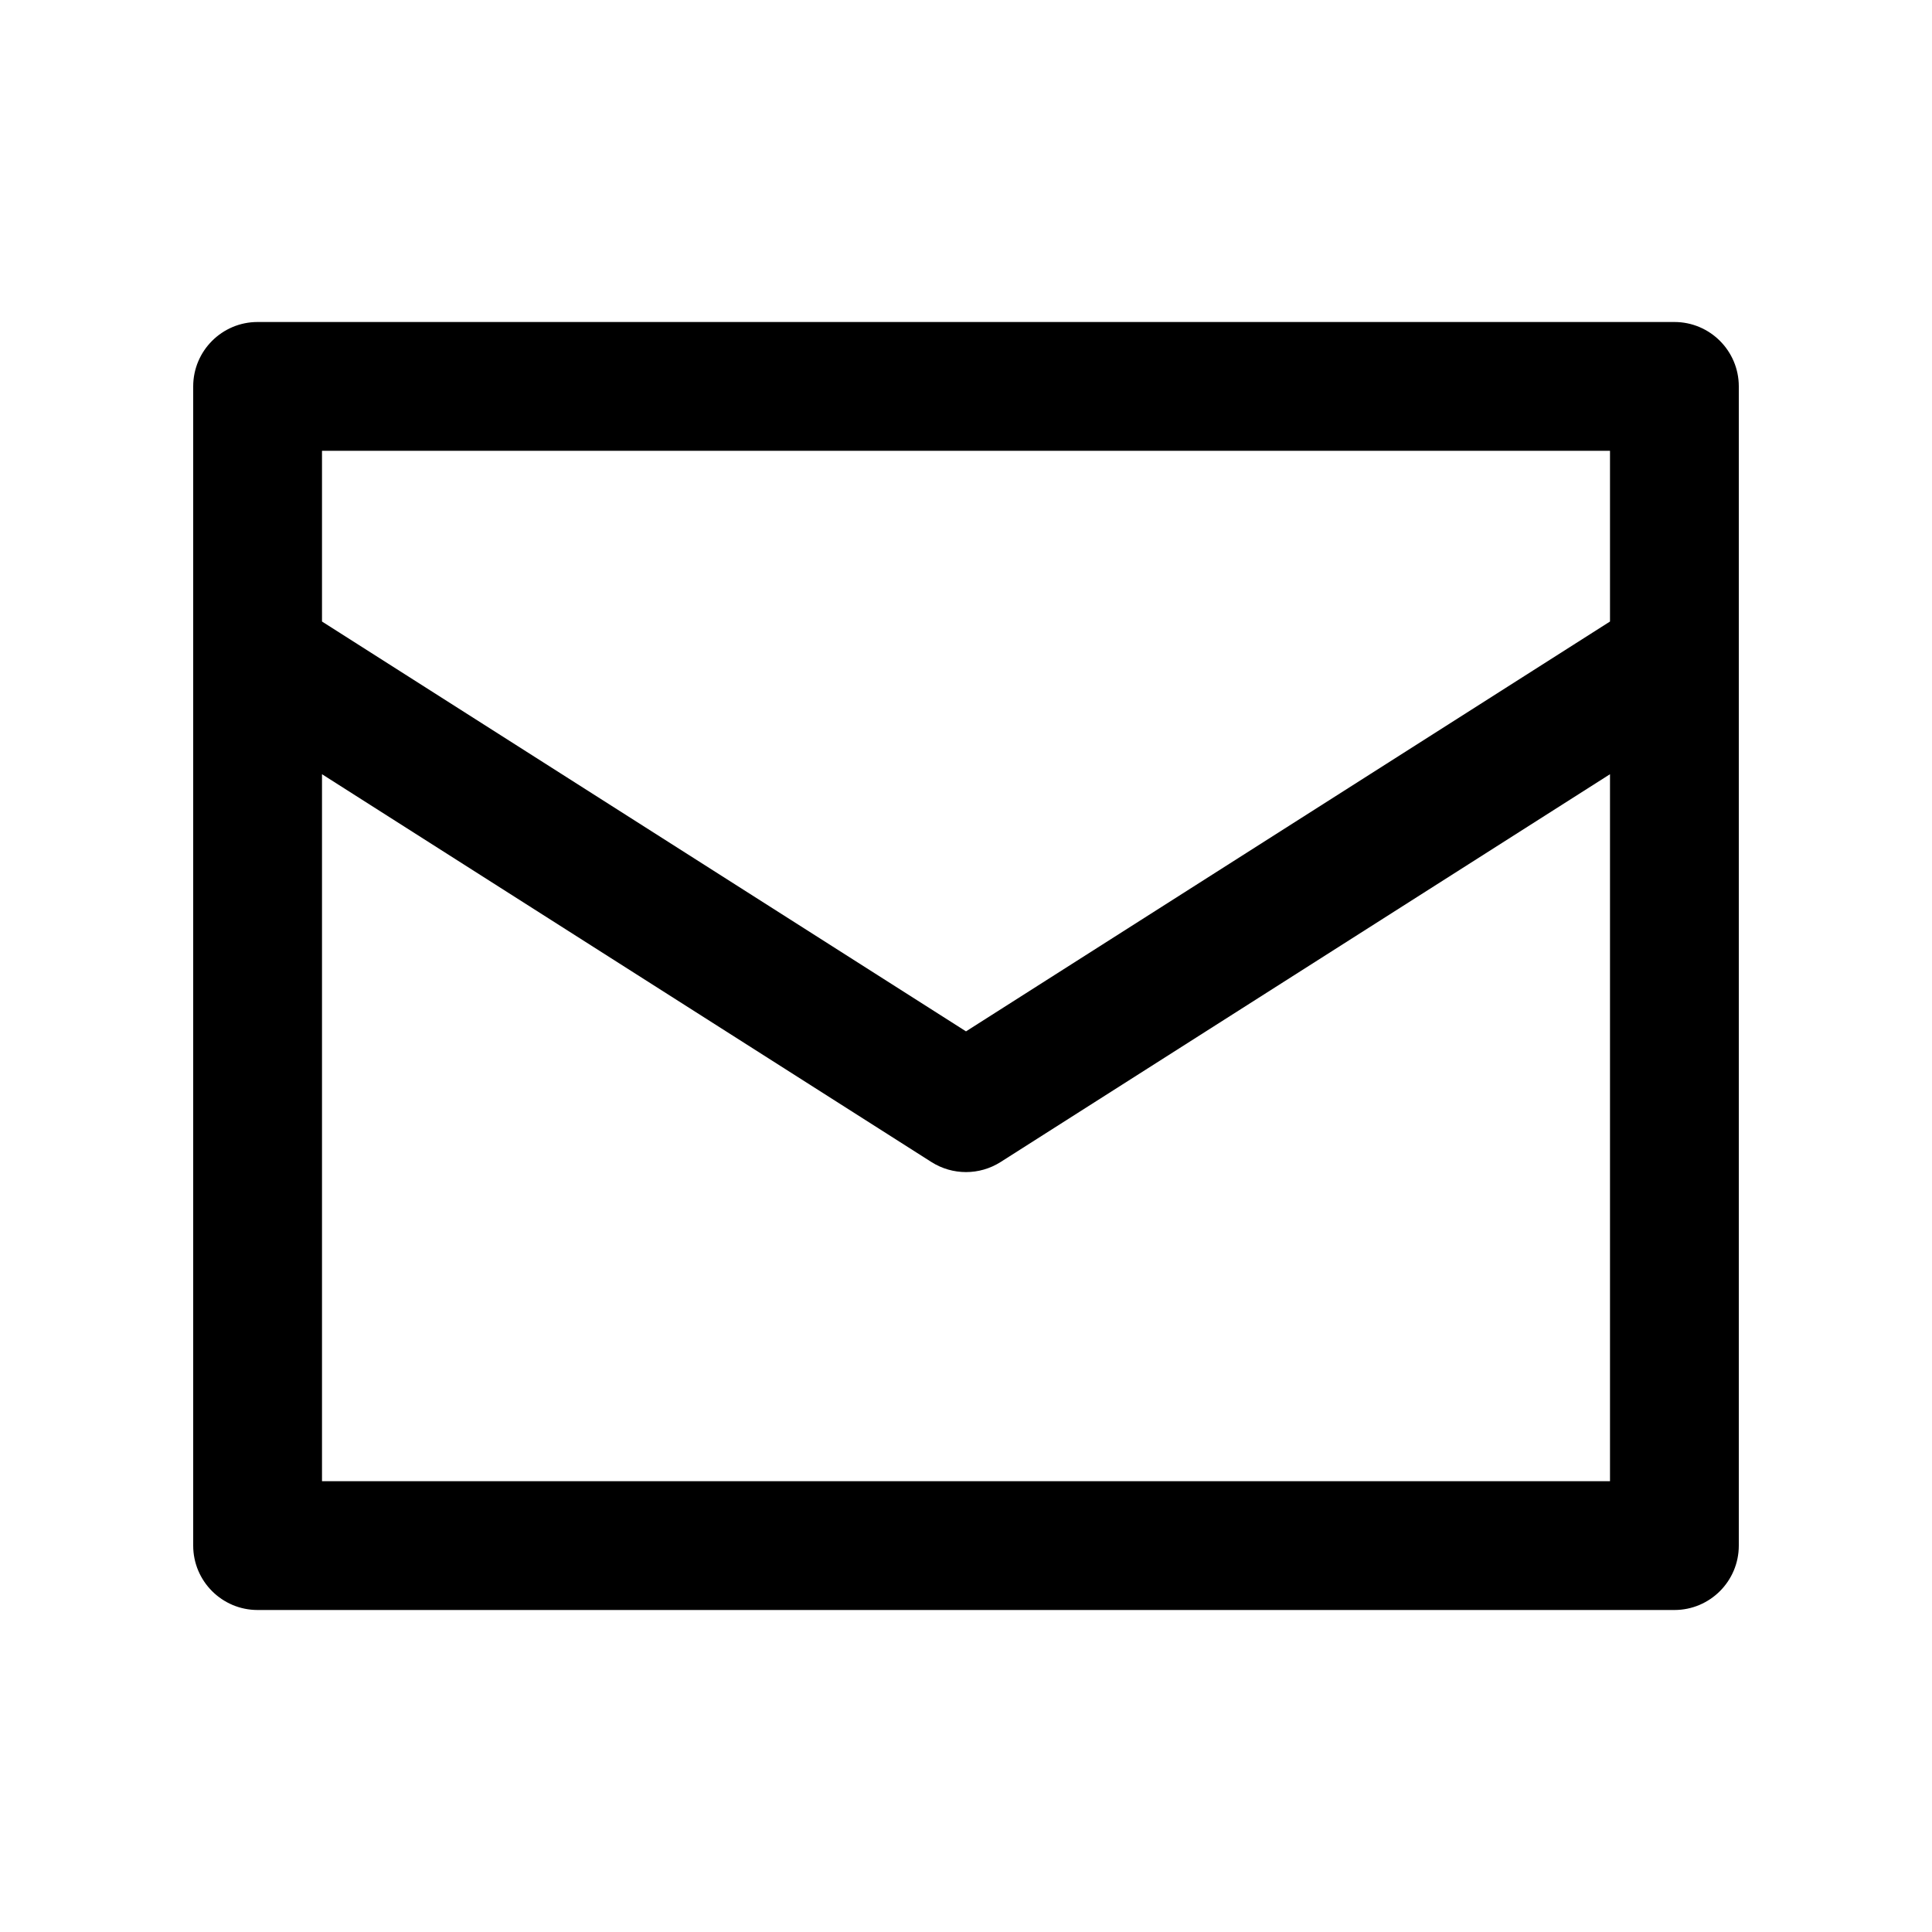 <?xml version="1.0" encoding="utf-8"?>
<!-- Generator: Adobe Illustrator 16.2.0, SVG Export Plug-In . SVG Version: 6.00 Build 0)  -->
<!DOCTYPE svg PUBLIC "-//W3C//DTD SVG 1.1//EN" "http://www.w3.org/Graphics/SVG/1.1/DTD/svg11.dtd">
<svg version="1.1" id="Layer_1" xmlns="http://www.w3.org/2000/svg" xmlns:xlink="http://www.w3.org/1999/xlink" x="0px" y="0px"
	 width="30px" height="30px" viewBox="0 0 30 30" enable-background="new 0 0 30 30" xml:space="preserve">
<g>
<path d="M26,5H4C3.448,5,3,5.448,3,6v18c0,0.552,0.448,1,1,1h22c0.552,0,1-0.448,1-1V6C27,5.448,26.552,5,26,5z M25,7v2.651
	l-10,6.364L5,9.651V7H25z M5,23V12.022l9.463,6.022C14.627,18.148,14.813,18.2,15,18.2s0.373-0.052,0.537-0.156L25,12.022V23H5z"/>
</g>
</svg>
